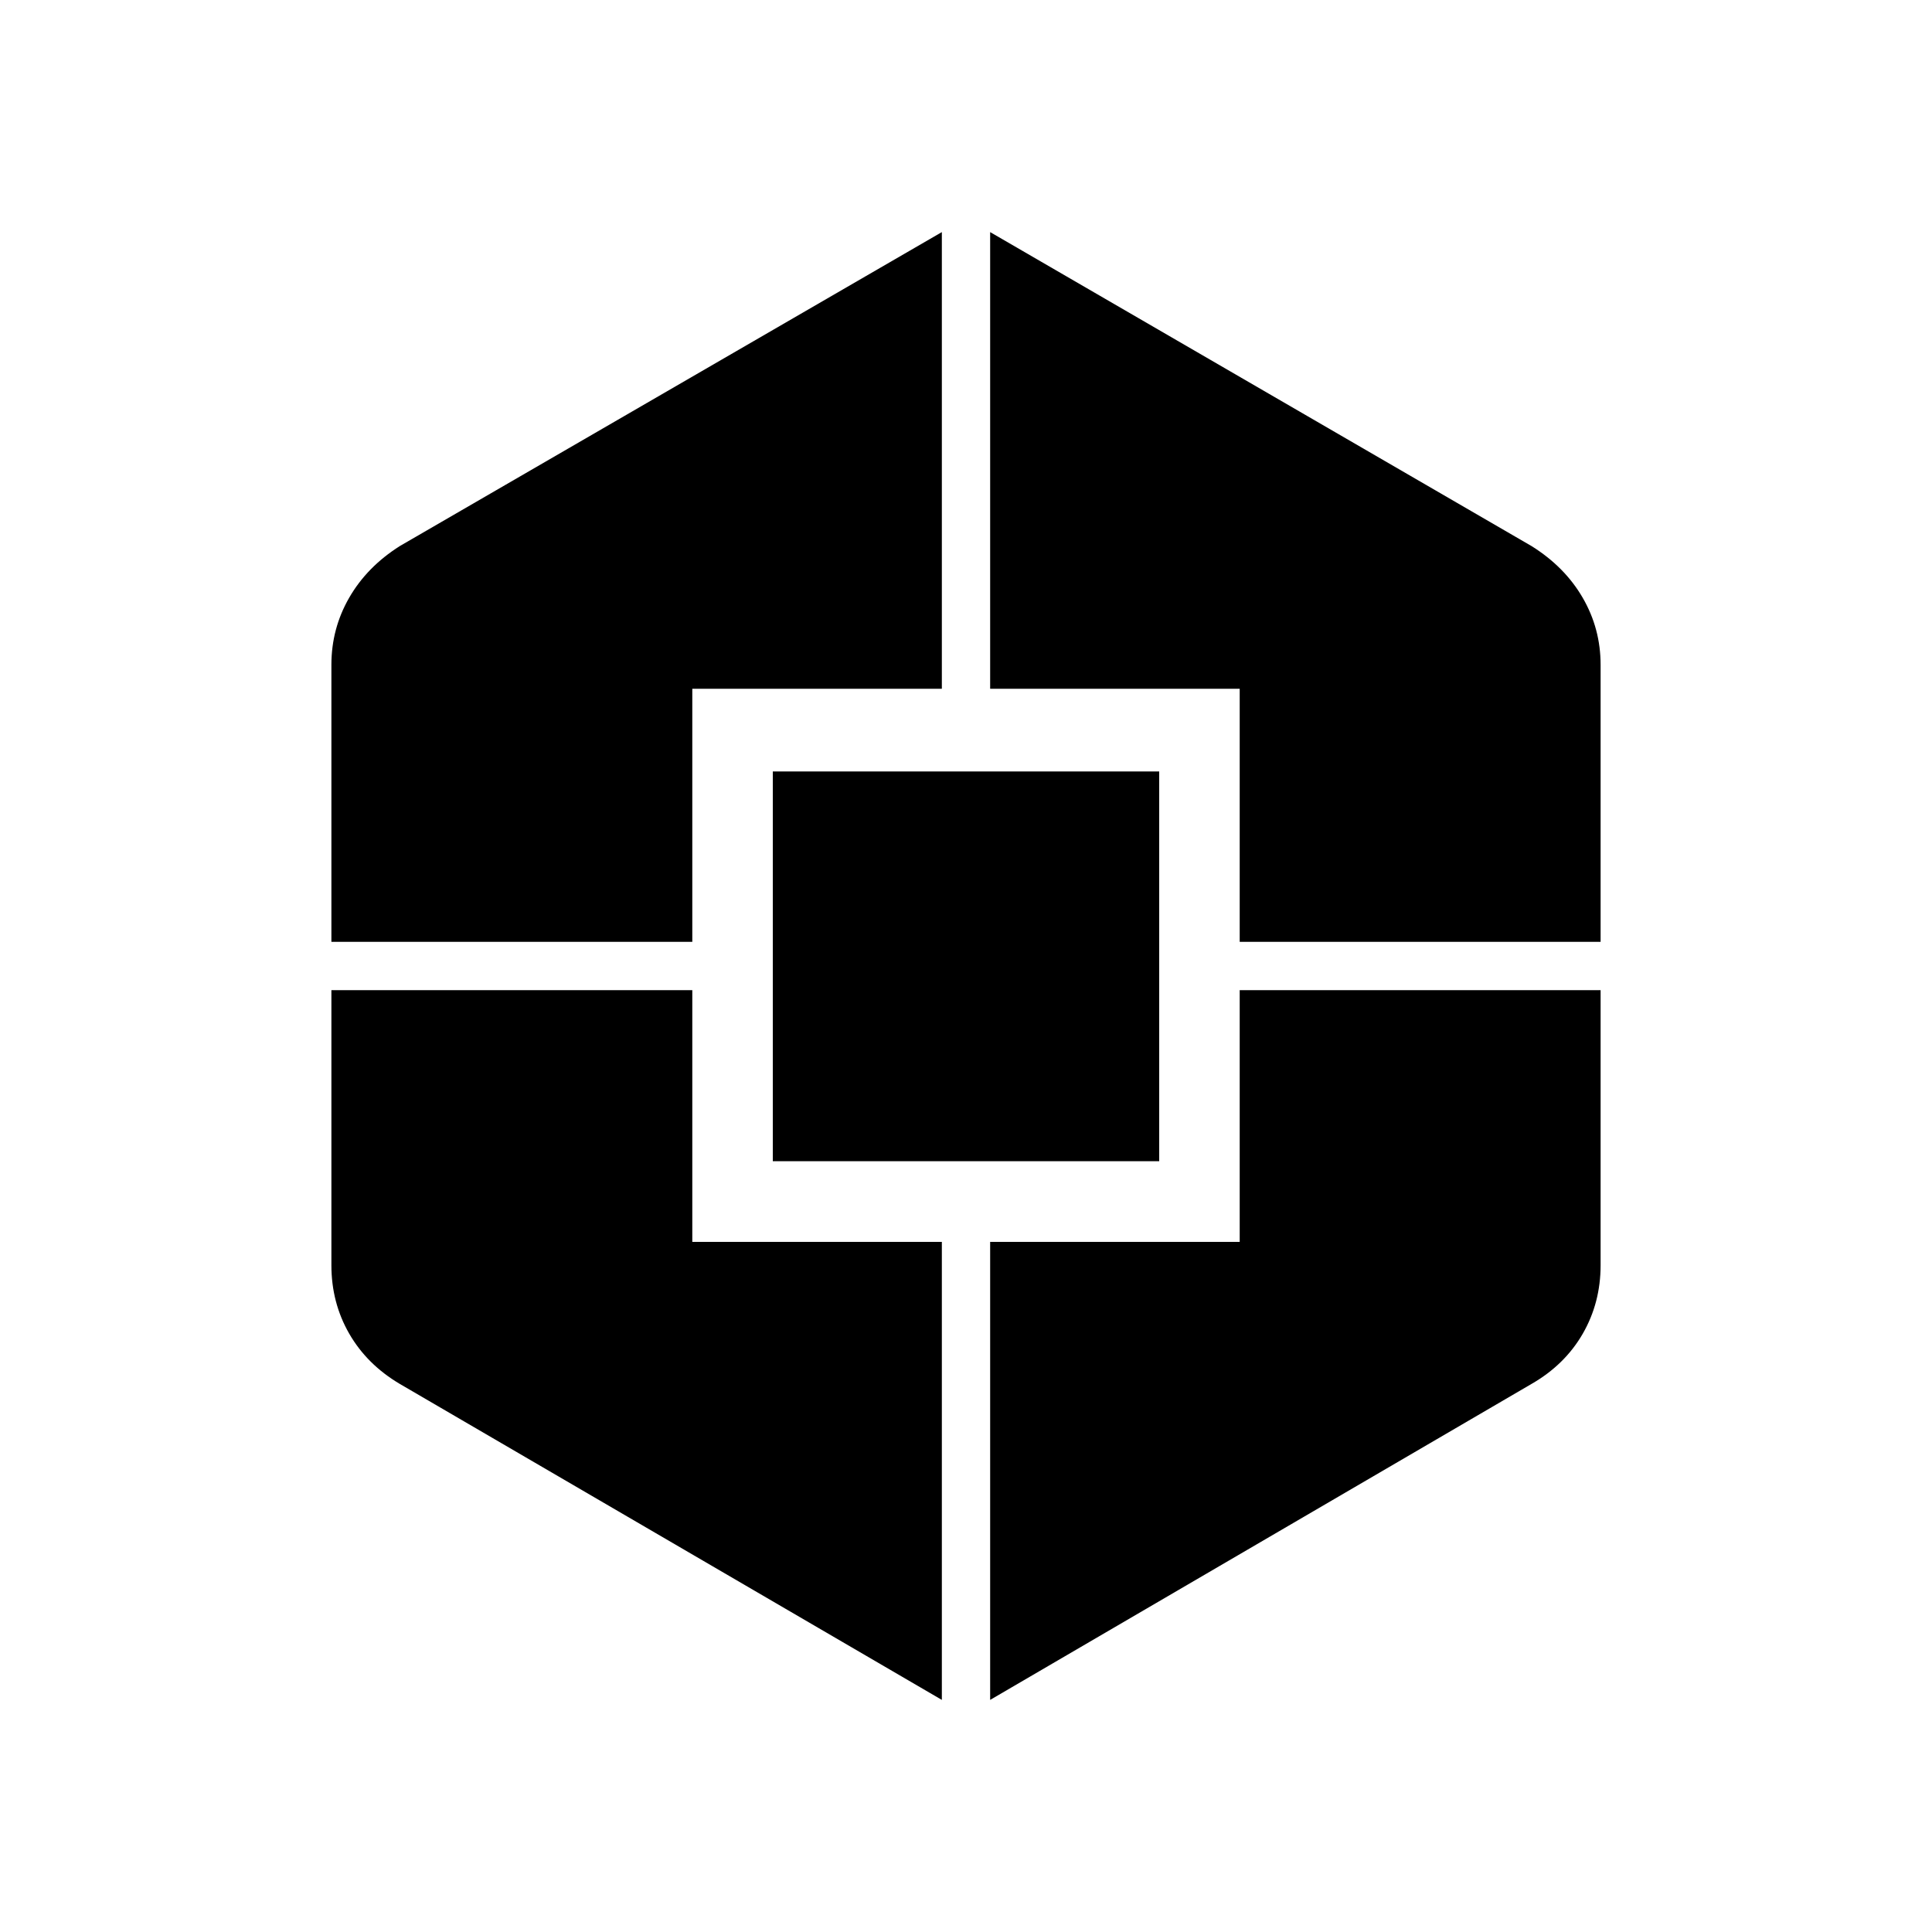 <svg xmlns="http://www.w3.org/2000/svg" height="40" viewBox="0 -960 960 960" width="40"><path d="m468-115.33-269.33-157q-16.34-9.67-25.17-25.02-8.83-15.36-8.83-33.98V-468H344v125.09h124v227.58ZM164.67-492v-137.67q0-17.96 8.83-33.31 8.83-15.35 25.17-25.69l269.33-156v226.91H344V-492H164.67ZM384-383v-193.67h192V-383H384Zm108 267.67v-227.58h124V-468h179.33v136.67q0 18.68-8.9 34.1-8.91 15.41-25.43 24.9l-269 157ZM616-492v-125.76H492v-226.91l269 156q16.52 10.32 25.43 25.68 8.9 15.35 8.9 33.32V-492H616Z"/></svg>